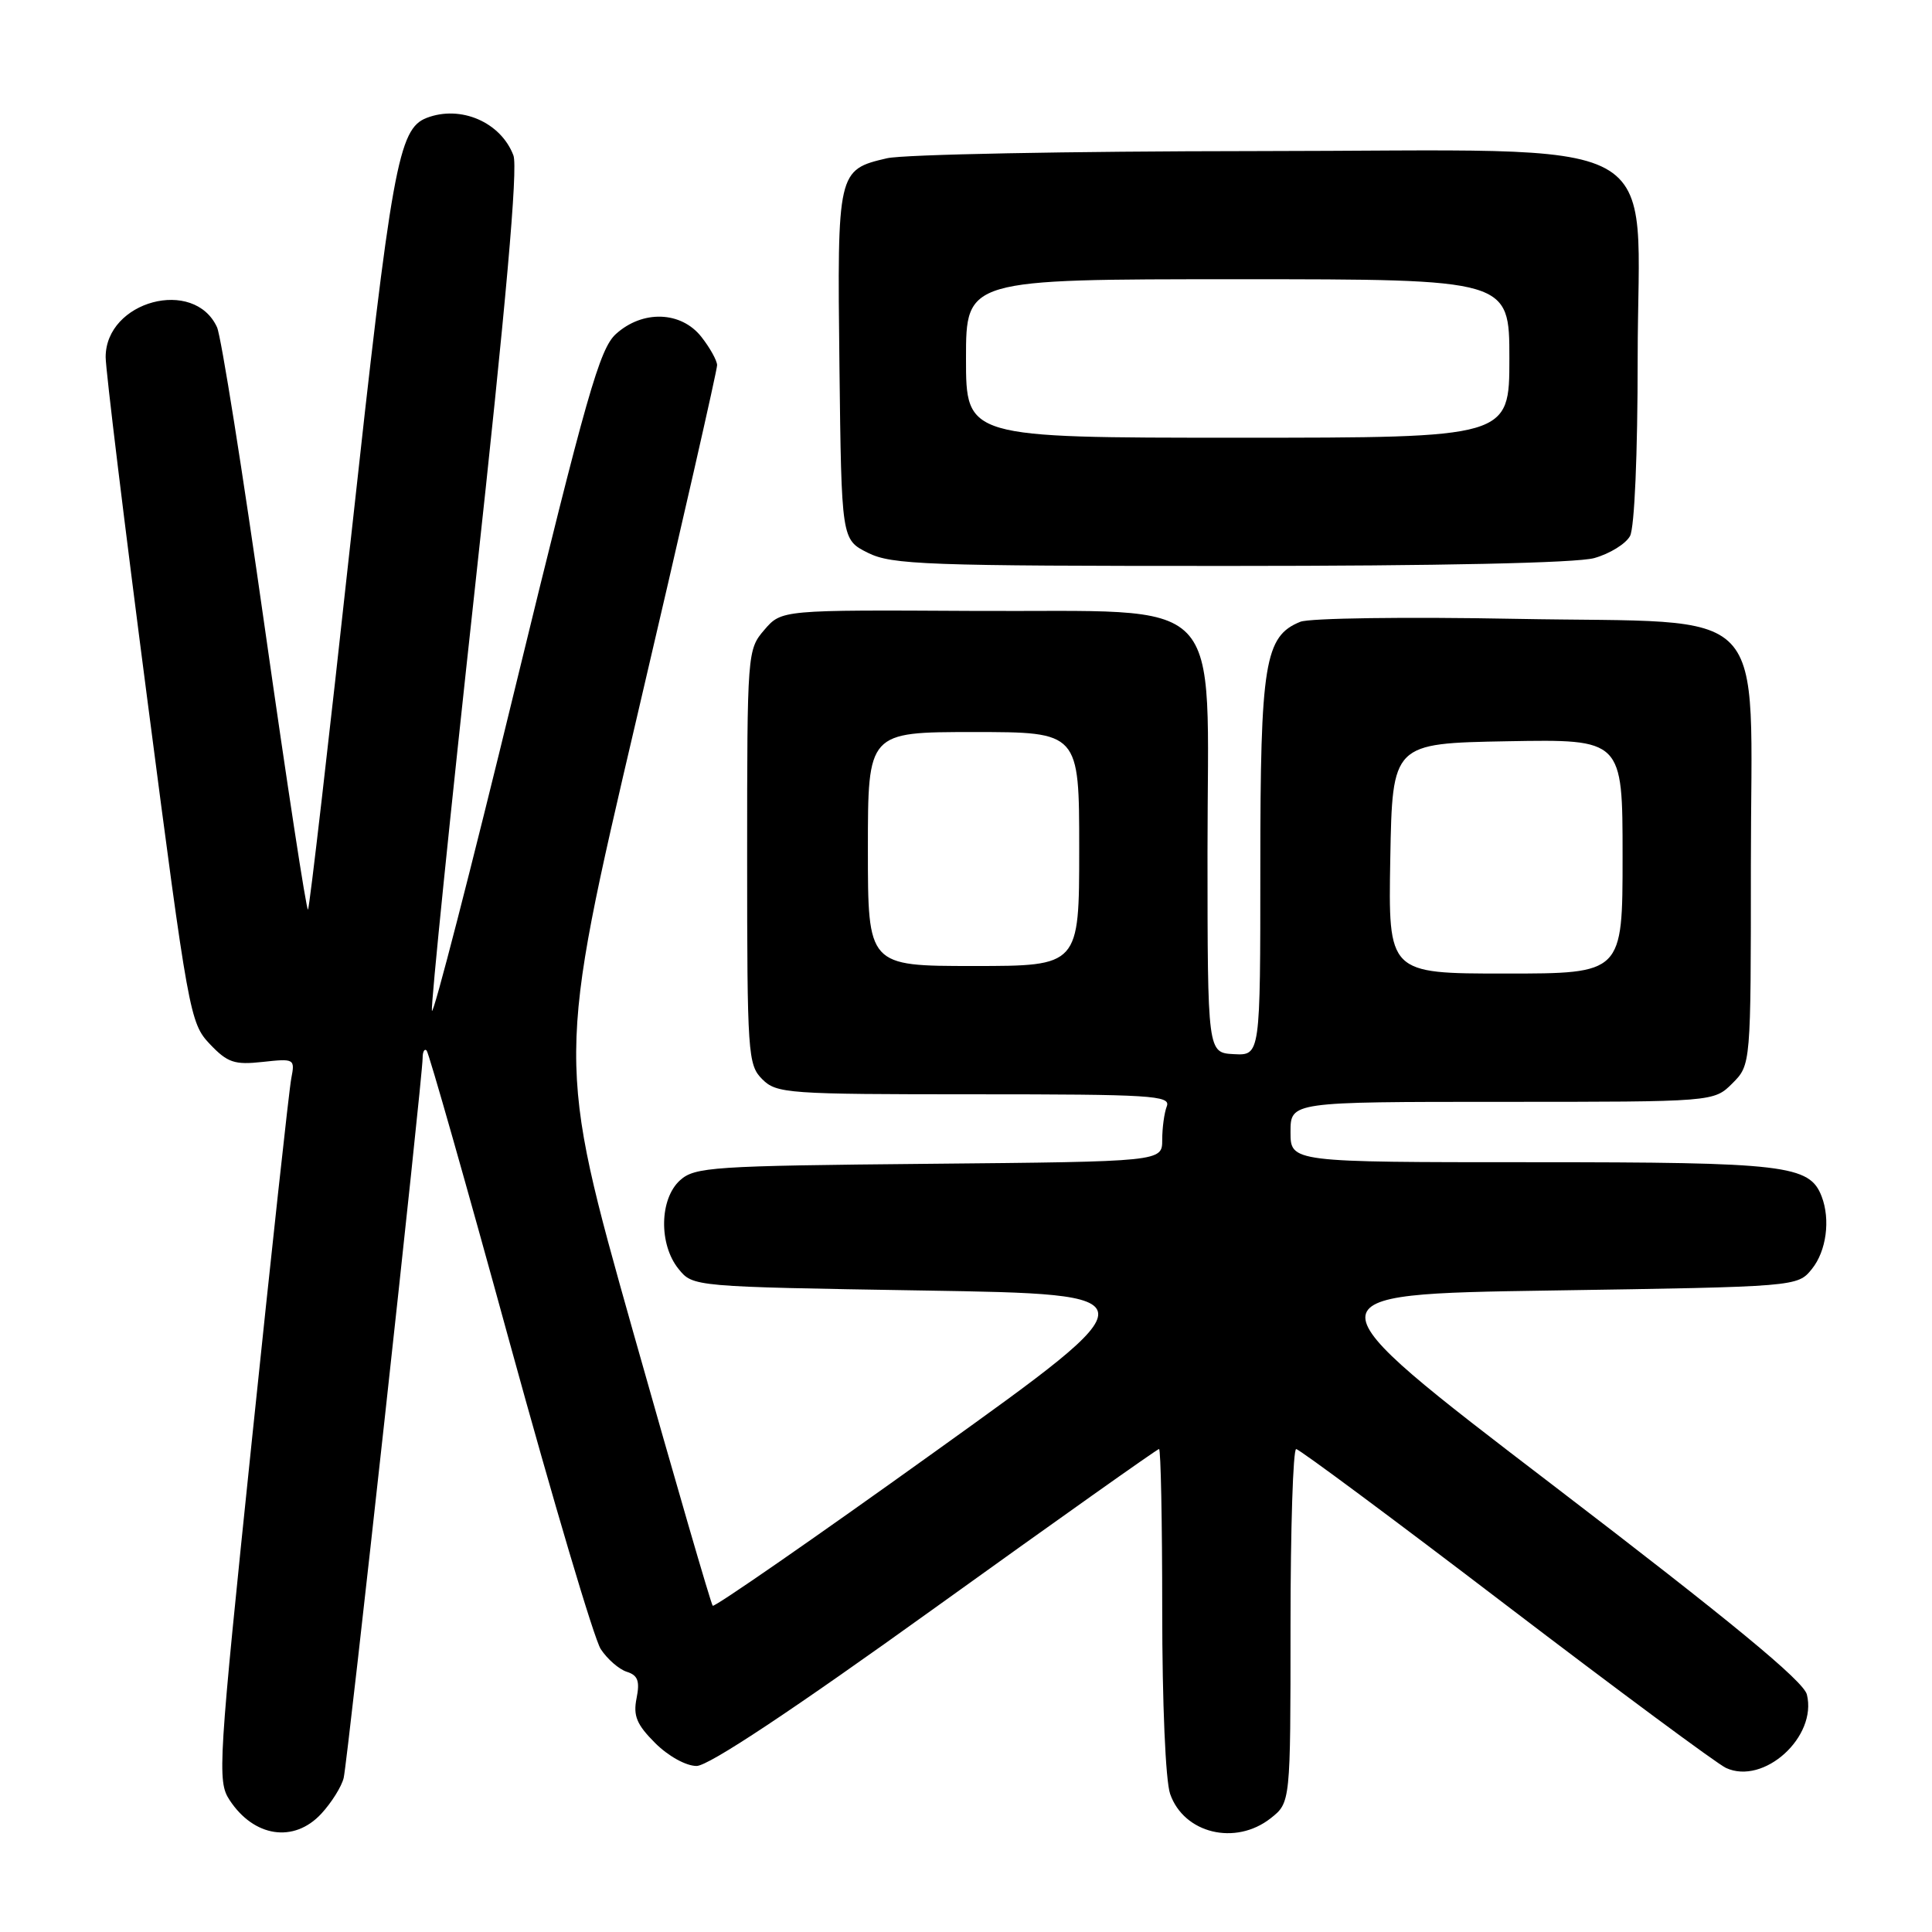 <?xml version="1.0" encoding="UTF-8" standalone="no"?>
<!DOCTYPE svg PUBLIC "-//W3C//DTD SVG 1.1//EN" "http://www.w3.org/Graphics/SVG/1.1/DTD/svg11.dtd" >
<svg xmlns="http://www.w3.org/2000/svg" xmlns:xlink="http://www.w3.org/1999/xlink" version="1.1" viewBox="0 0 256 256">
 <g >
 <path fill="currentColor"
d=" M 42.57 240.33 C 43.93 238.86 45.27 236.72 45.54 235.58 C 46.07 233.35 56.00 142.78 56.00 140.20 C 56.00 139.36 56.24 138.91 56.53 139.20 C 56.82 139.49 61.78 156.91 67.54 177.92 C 73.31 198.92 78.73 217.19 79.60 218.51 C 80.47 219.84 82.02 221.19 83.05 221.52 C 84.52 221.98 84.80 222.75 84.35 225.02 C 83.88 227.35 84.36 228.51 86.81 230.96 C 88.54 232.69 90.90 234.00 92.30 234.00 C 93.89 234.00 104.94 226.67 123.95 213.00 C 140.02 201.45 153.35 192.00 153.58 192.00 C 153.81 192.00 154.00 201.61 154.00 213.35 C 154.00 225.68 154.44 235.97 155.05 237.71 C 156.88 242.95 163.70 244.60 168.37 240.93 C 171.00 238.85 171.00 238.85 171.00 215.43 C 171.00 202.54 171.34 192.00 171.75 192.01 C 172.16 192.02 184.65 201.29 199.50 212.63 C 214.35 223.96 227.49 233.69 228.70 234.26 C 233.72 236.58 240.82 230.13 239.42 224.53 C 238.97 222.75 229.41 214.87 205.74 196.77 C 172.69 171.50 172.69 171.50 205.43 171.00 C 238.18 170.50 238.18 170.50 240.09 168.14 C 242.00 165.78 242.56 161.61 241.38 158.54 C 239.78 154.37 236.62 154.00 203.05 154.00 C 171.00 154.00 171.00 154.00 171.00 150.00 C 171.00 146.00 171.00 146.00 199.05 146.00 C 227.09 146.00 227.09 146.00 229.55 143.55 C 232.00 141.09 232.00 141.09 232.00 114.60 C 232.00 79.23 235.27 82.65 200.84 82.00 C 186.35 81.72 173.51 81.90 172.30 82.39 C 167.58 84.29 167.00 87.87 167.00 114.83 C 167.00 139.86 167.00 139.86 163.50 139.68 C 160.01 139.50 160.01 139.50 160.00 112.94 C 160.00 77.97 163.06 81.14 129.02 80.95 C 103.56 80.81 103.56 80.81 101.28 83.46 C 99.03 86.08 99.00 86.43 99.00 113.56 C 99.00 139.67 99.10 141.10 101.00 143.00 C 102.90 144.90 104.33 145.00 129.11 145.00 C 152.50 145.00 155.15 145.16 154.61 146.58 C 154.27 147.45 154.00 149.46 154.00 151.04 C 154.00 153.92 154.00 153.92 123.10 154.21 C 94.35 154.48 92.06 154.63 90.10 156.40 C 87.38 158.87 87.28 164.89 89.91 168.14 C 91.82 170.50 91.82 170.50 122.39 171.00 C 152.97 171.50 152.97 171.50 123.91 192.34 C 107.93 203.81 94.66 213.00 94.44 212.77 C 94.21 212.54 89.46 196.18 83.88 176.43 C 73.75 140.50 73.75 140.50 84.40 95.00 C 90.26 69.97 95.04 49.00 95.02 48.38 C 95.01 47.77 94.07 46.08 92.93 44.63 C 90.25 41.23 85.16 41.05 81.62 44.25 C 79.45 46.21 77.73 52.26 68.31 90.93 C 62.37 115.36 57.38 134.71 57.23 133.93 C 57.08 133.14 59.66 107.86 62.95 77.74 C 67.05 40.26 68.65 22.22 68.03 20.59 C 66.36 16.19 61.05 13.89 56.54 15.62 C 52.78 17.07 51.90 21.96 46.52 71.15 C 43.58 98.11 41.01 120.33 40.81 120.53 C 40.61 120.73 38.04 103.93 35.09 83.20 C 32.15 62.47 29.30 44.55 28.76 43.37 C 25.73 36.73 14.00 39.88 14.00 47.32 C 14.00 48.98 16.50 69.49 19.55 92.91 C 24.95 134.34 25.17 135.57 27.80 138.34 C 30.15 140.81 31.06 141.12 34.80 140.71 C 39.00 140.25 39.10 140.30 38.60 142.87 C 38.31 144.32 35.97 165.84 33.39 190.70 C 28.91 233.85 28.78 236.01 30.41 238.50 C 33.64 243.44 38.95 244.24 42.57 240.33 Z  M 211.24 73.95 C 213.29 73.38 215.43 72.06 215.99 71.02 C 216.58 69.91 217.00 60.17 217.00 47.49 C 217.00 17.02 222.49 19.99 166.33 20.02 C 141.67 20.04 119.71 20.46 117.53 20.97 C 110.98 22.49 110.93 22.71 111.23 48.47 C 111.50 71.50 111.50 71.50 115.00 73.25 C 118.18 74.83 122.63 75.00 163.00 74.99 C 190.68 74.99 208.91 74.60 211.24 73.95 Z  M 184.22 113.75 C 184.50 98.50 184.50 98.50 199.75 98.22 C 215.00 97.95 215.00 97.95 215.00 113.47 C 215.00 129.00 215.00 129.00 199.47 129.00 C 183.95 129.00 183.95 129.00 184.22 113.75 Z  M 115.00 112.50 C 115.00 97.00 115.00 97.00 129.00 97.00 C 143.00 97.00 143.00 97.00 143.00 112.50 C 143.00 128.00 143.00 128.00 129.00 128.00 C 115.00 128.00 115.00 128.00 115.00 112.50 Z  M 128.00 47.50 C 128.00 37.00 128.00 37.00 164.00 37.00 C 200.00 37.00 200.00 37.00 200.00 47.50 C 200.00 58.00 200.00 58.00 164.00 58.00 C 128.00 58.00 128.00 58.00 128.00 47.50 Z "/>
</g>
</svg>